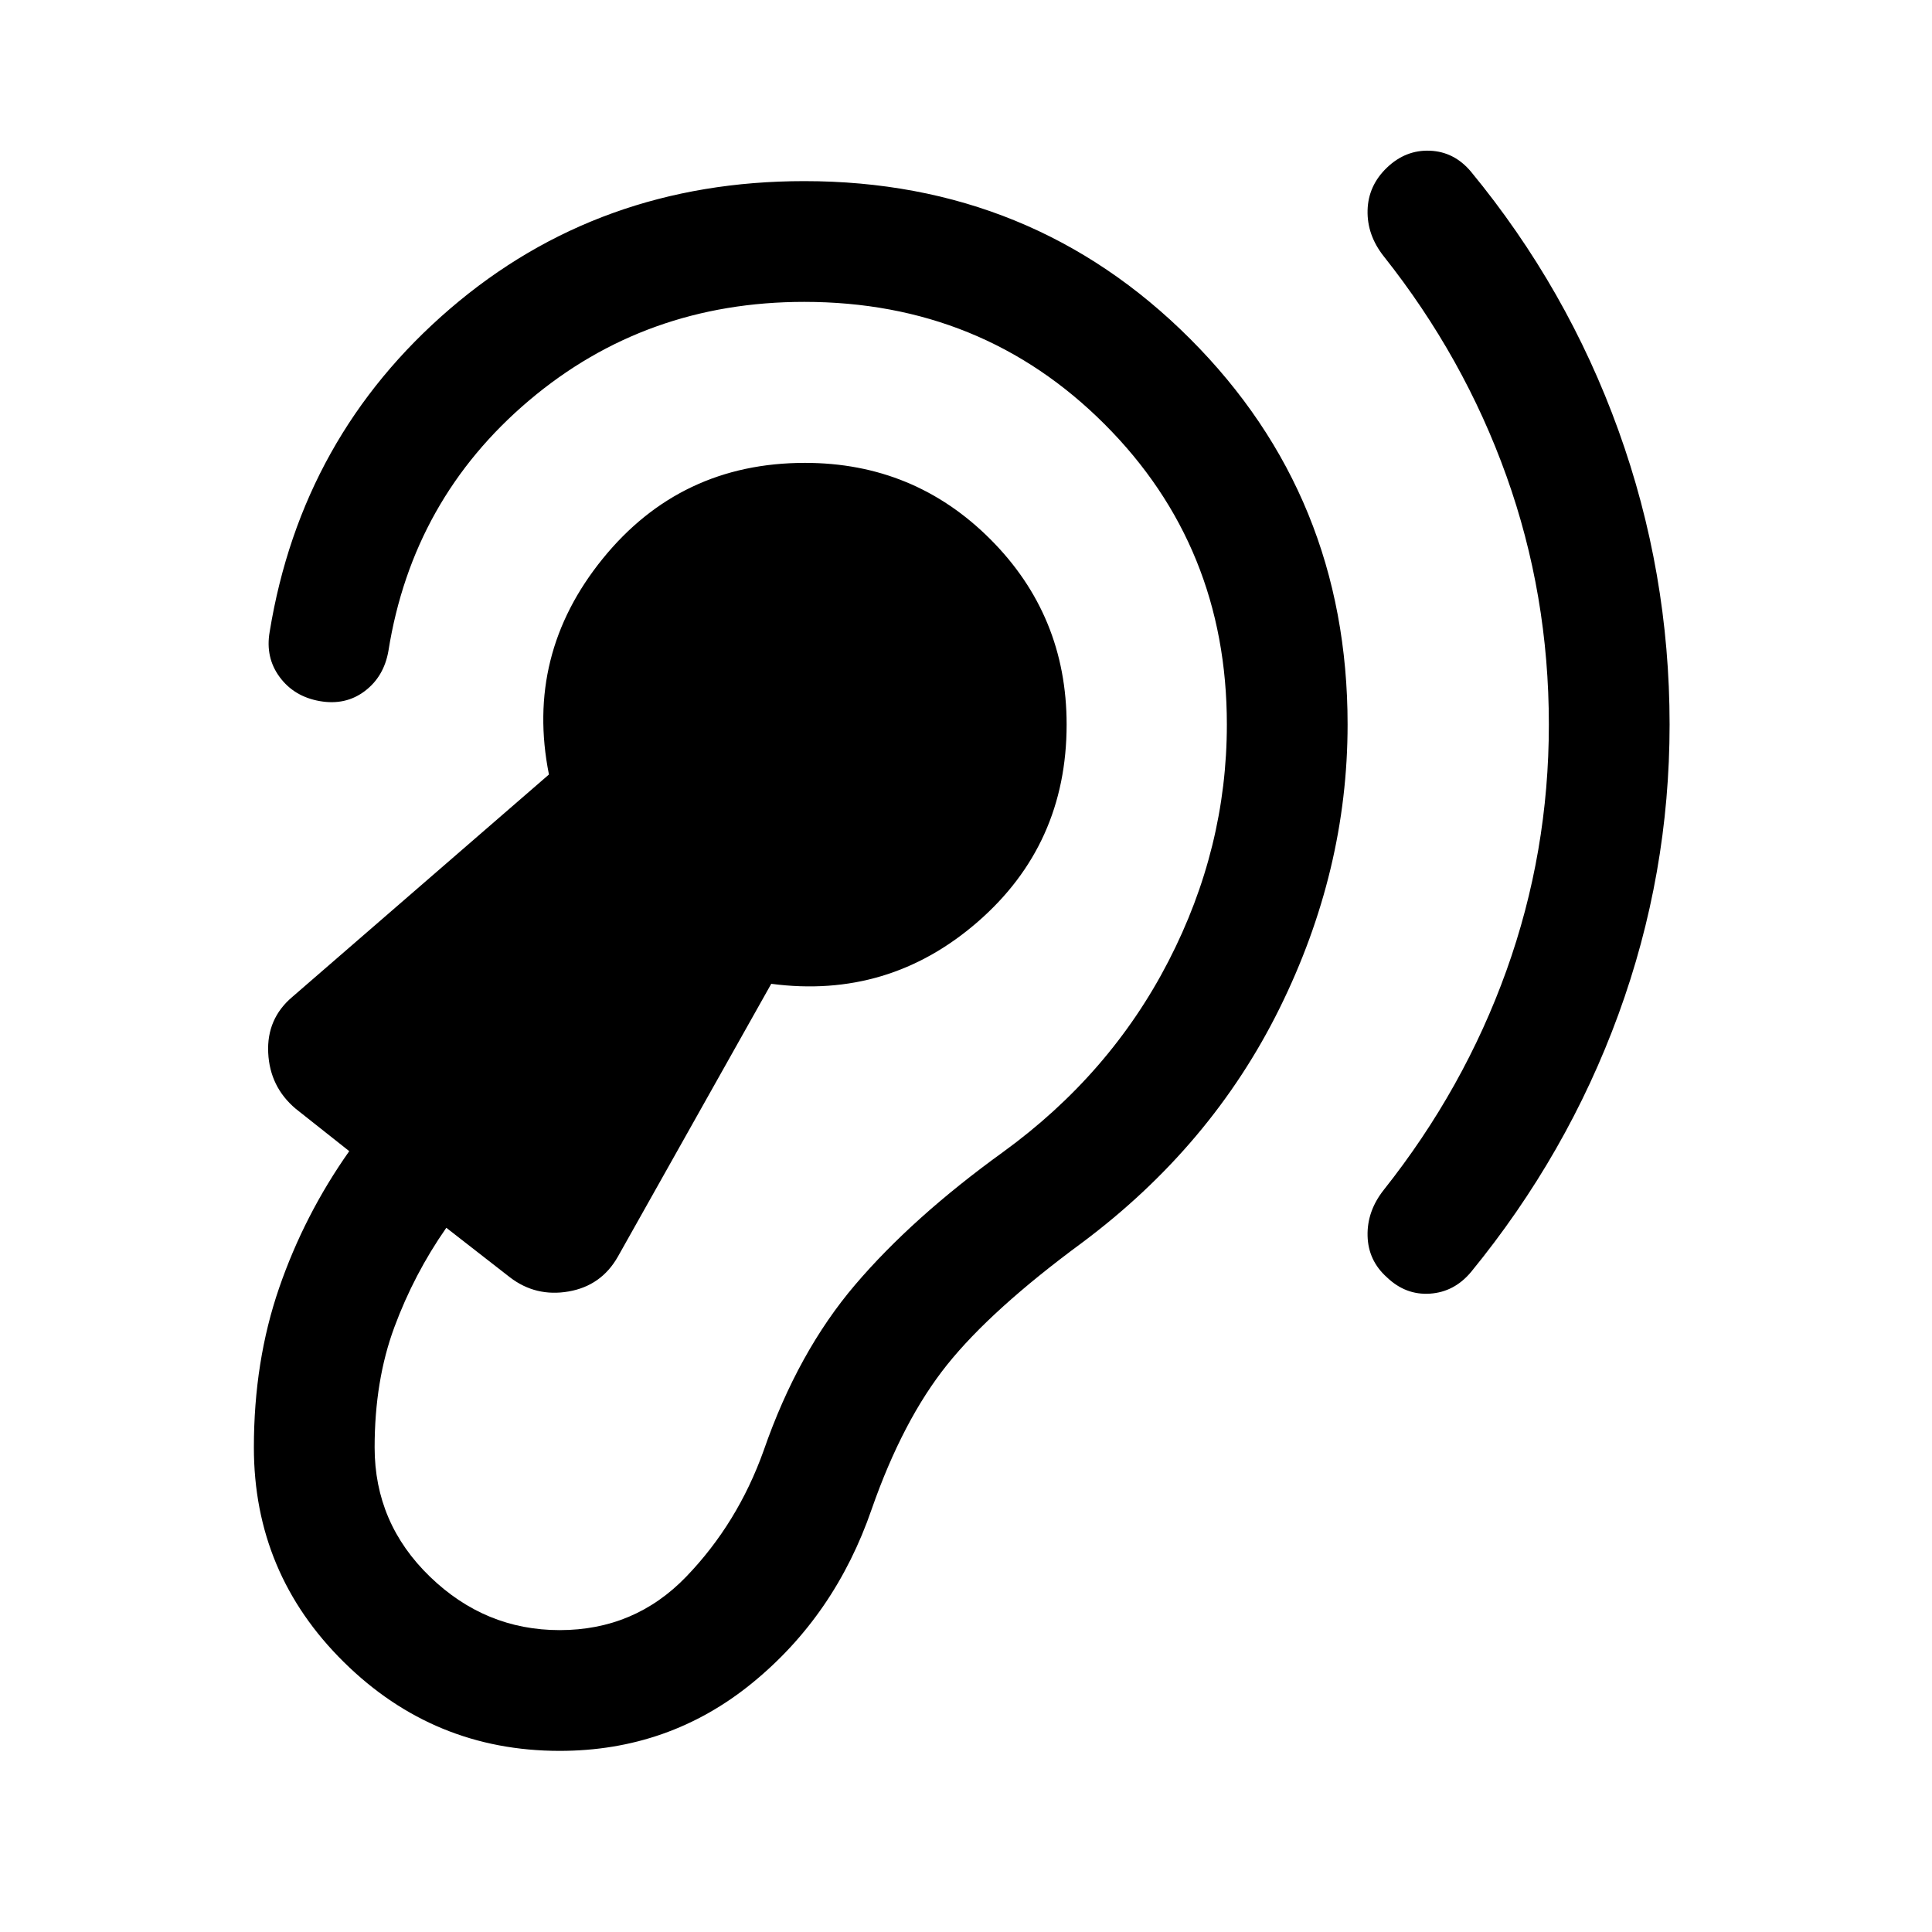 <svg xmlns="http://www.w3.org/2000/svg" height="24" viewBox="0 -960 960 960" width="24"><path d="M278.08-90q54.3 0 95.57-33.62 41.27-33.61 59.5-86.53 15.46-44.23 37.46-71.7 22-27.46 67-60.61 64.31-48 98.16-116.43 33.84-68.42 33.84-141.11 0-113.38-78.3-191.69Q513-870 399.62-870q-102.16 0-175.97 63.39-73.8 63.38-89.65 160.53-2.23 12.77 4.96 22.5 7.19 9.73 19.96 11.96 12.77 2.23 22.31-4.96 9.54-7.19 11.77-19.96Q205-712 262.88-761q57.89-49 136.74-49 88.46 0 149.23 60.77 60.77 60.77 60.77 149.23 0 61.31-28.97 117.54-28.96 56.23-82.26 94.92-44.93 32.46-73.43 65.89-28.5 33.42-45.5 82.42-12.92 36.15-38.5 62.69T278.08-150q-37 0-64.47-26.58-27.46-26.57-27.46-64.19 0-33.31 9.81-59.77t25.81-49.38l31.61 24.61q12.85 9.85 29.12 7.04 16.27-2.81 24.5-17.27l76.23-135.61q58.31 7.69 102.54-30.74Q530-540.31 530-600q0-54.15-37.92-92.08Q454.15-730 400-730q-61.92 0-100.54 47.65-38.61 47.66-26.69 107.2L145.31-464.69q-12.85 10.84-12.04 27.81.81 16.96 13.65 27.8L173.54-388q-22.31 31.62-34.85 68-12.54 36.38-12.54 79.23 0 62.54 44.7 106.65Q215.54-90 278.08-90Zm491.54-510q0 63.54-21.08 122.27t-61 109.04q-8.31 10.54-8 22.81.31 12.26 9.61 20.57 9.31 8.92 21.39 8.12 12.07-.81 20.38-10.73 47.85-58.47 73.27-128.04 25.42-69.58 25.42-144.04 0-75.69-25.42-146.15-25.42-70.46-73.27-128.54-8.31-9.92-20.38-10.42-12.08-.5-21.39 8.42-9.3 8.92-9.61 21.19-.31 12.27 8 22.81 39.92 50.3 61 109.23 21.08 58.92 21.08 123.46Z"/></svg>